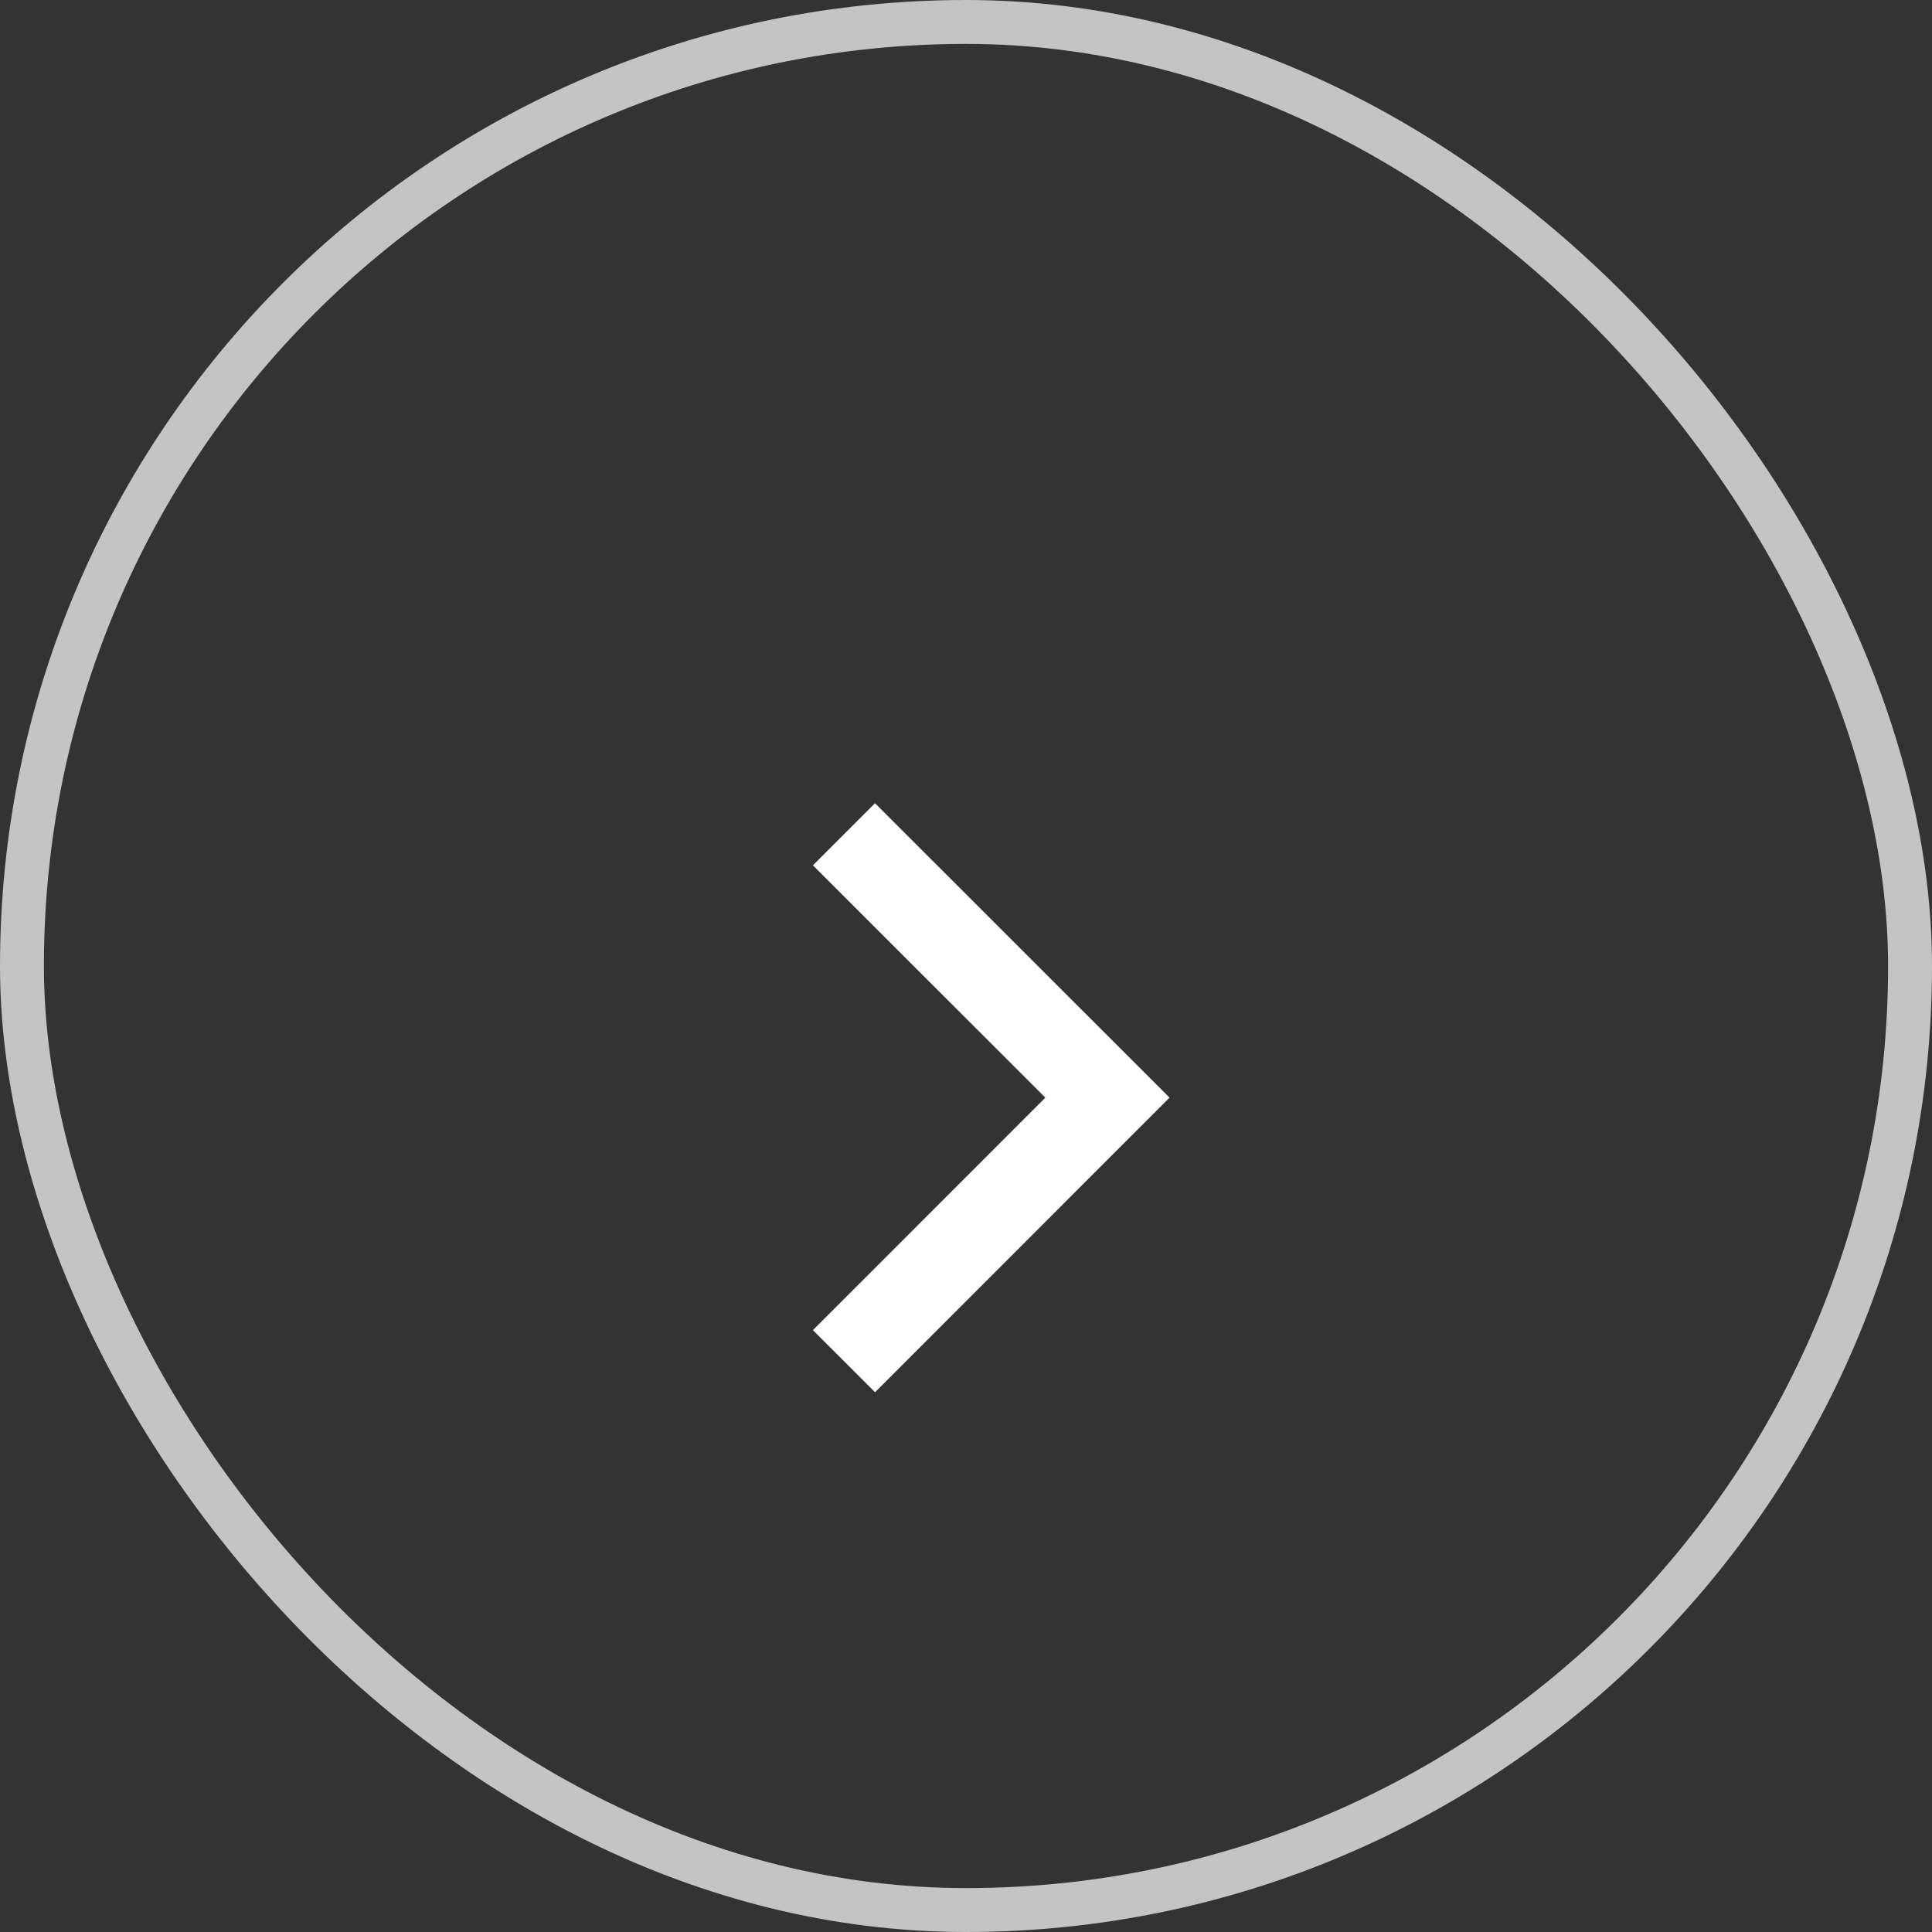 <svg width="44" height="44" viewBox="0 0 44 44" fill="none" xmlns="http://www.w3.org/2000/svg">
<rect x="0" y="0" width="44" height="44" fill="#333333" stroke="none"/>
<rect x="0.5" y="0.5" width="43" height="43" rx="21.5" stroke="#C4C4C4"/>
<path d="M19.221 19L25.221 24.998L19.221 31" stroke="white" stroke-width="2" stroke-miterlimit="10"/>
</svg>

